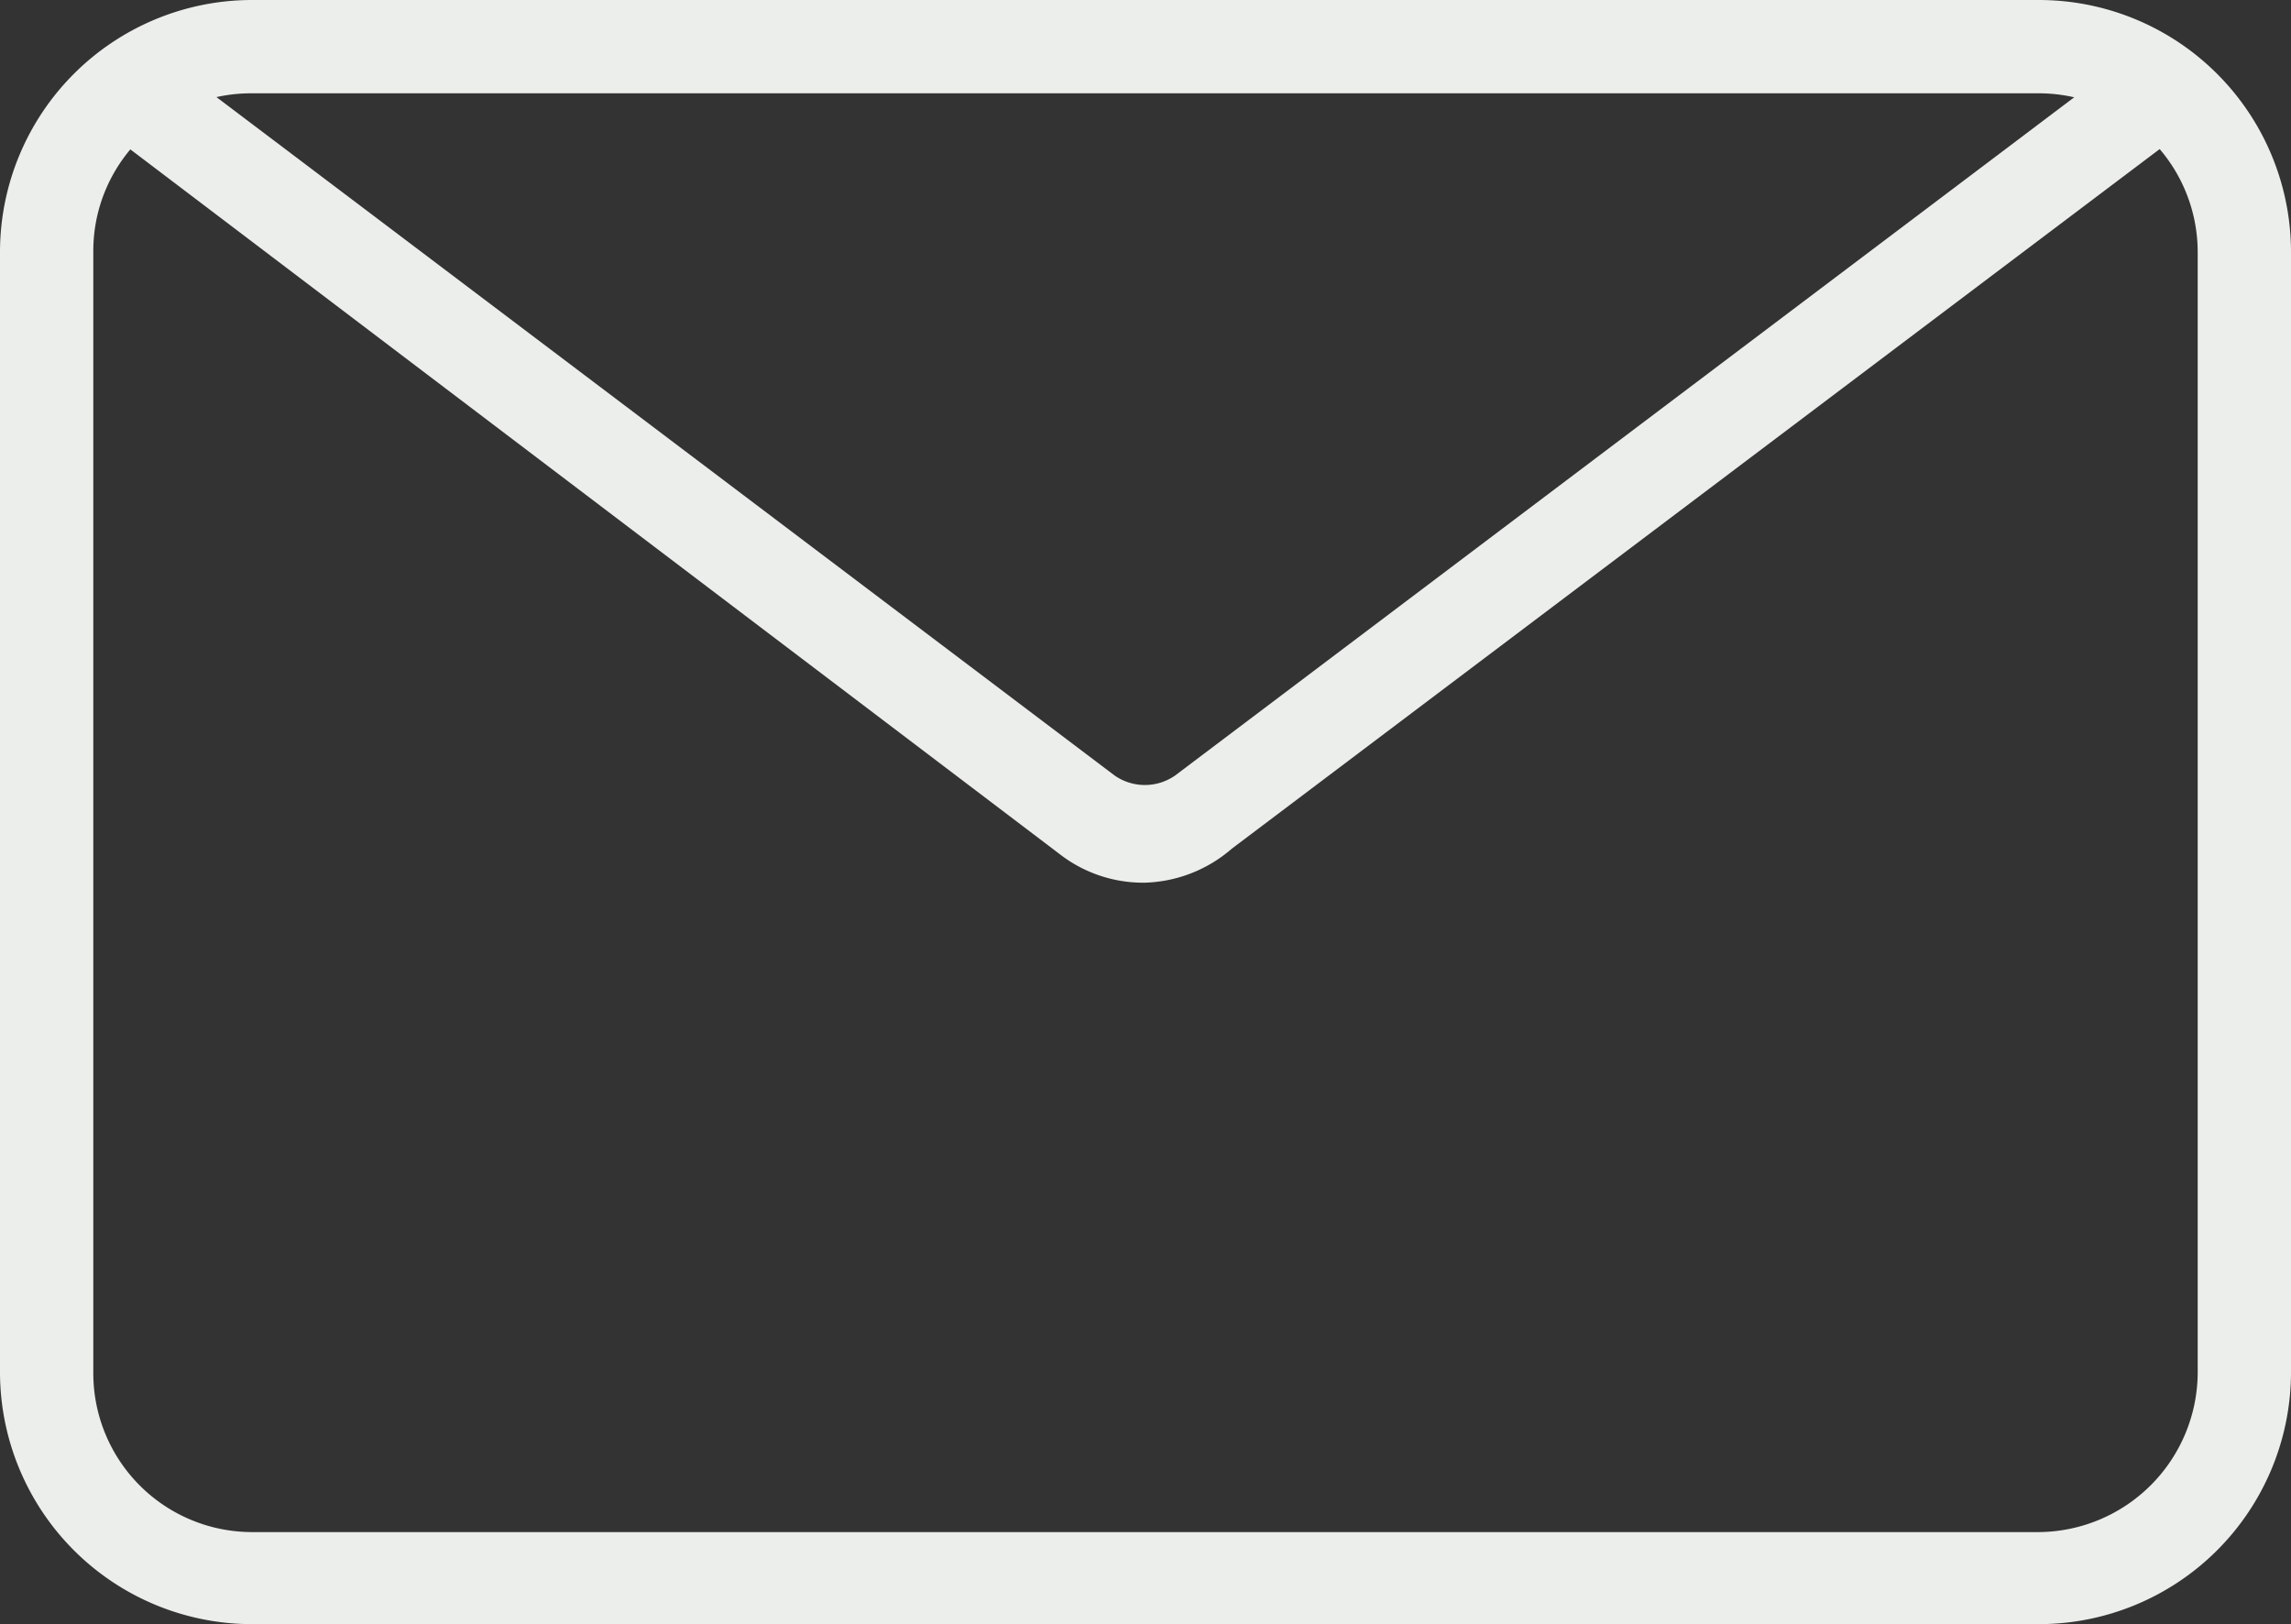 <svg xmlns="http://www.w3.org/2000/svg" viewBox="0 0 18.17 12.88"><rect x="0" y="0" width="18.17" height="12.88" fill="#333333" stroke="none"/><defs><style>.cls-1{fill:#ebeeea;}</style></defs><g id="Layer_2" data-name="Layer 2"><g id="OBJECTS"><path class="cls-1" d="M16.17,12.88H2a2,2,0,0,1-2-2V2A2,2,0,0,1,2,0H16.17a2,2,0,0,1,2,2v8.89A2,2,0,0,1,16.17,12.88ZM2,.74A1.25,1.25,0,0,0,.74,2v8.89A1.26,1.26,0,0,0,2,12.15H16.17a1.27,1.27,0,0,0,1.26-1.26V2A1.26,1.26,0,0,0,16.17.74Z"/><path class="cls-1" d="M9.08,7a1.08,1.08,0,0,1-.68-.23L.79,1A.38.38,0,0,1,.72.48.38.38,0,0,1,1.24.41l7.6,5.74a.42.42,0,0,0,.48,0L16.93.41a.38.38,0,0,1,.52.07.37.37,0,0,1-.08.52L9.77,6.73A1.1,1.1,0,0,1,9.08,7Z"/></g></g></svg>